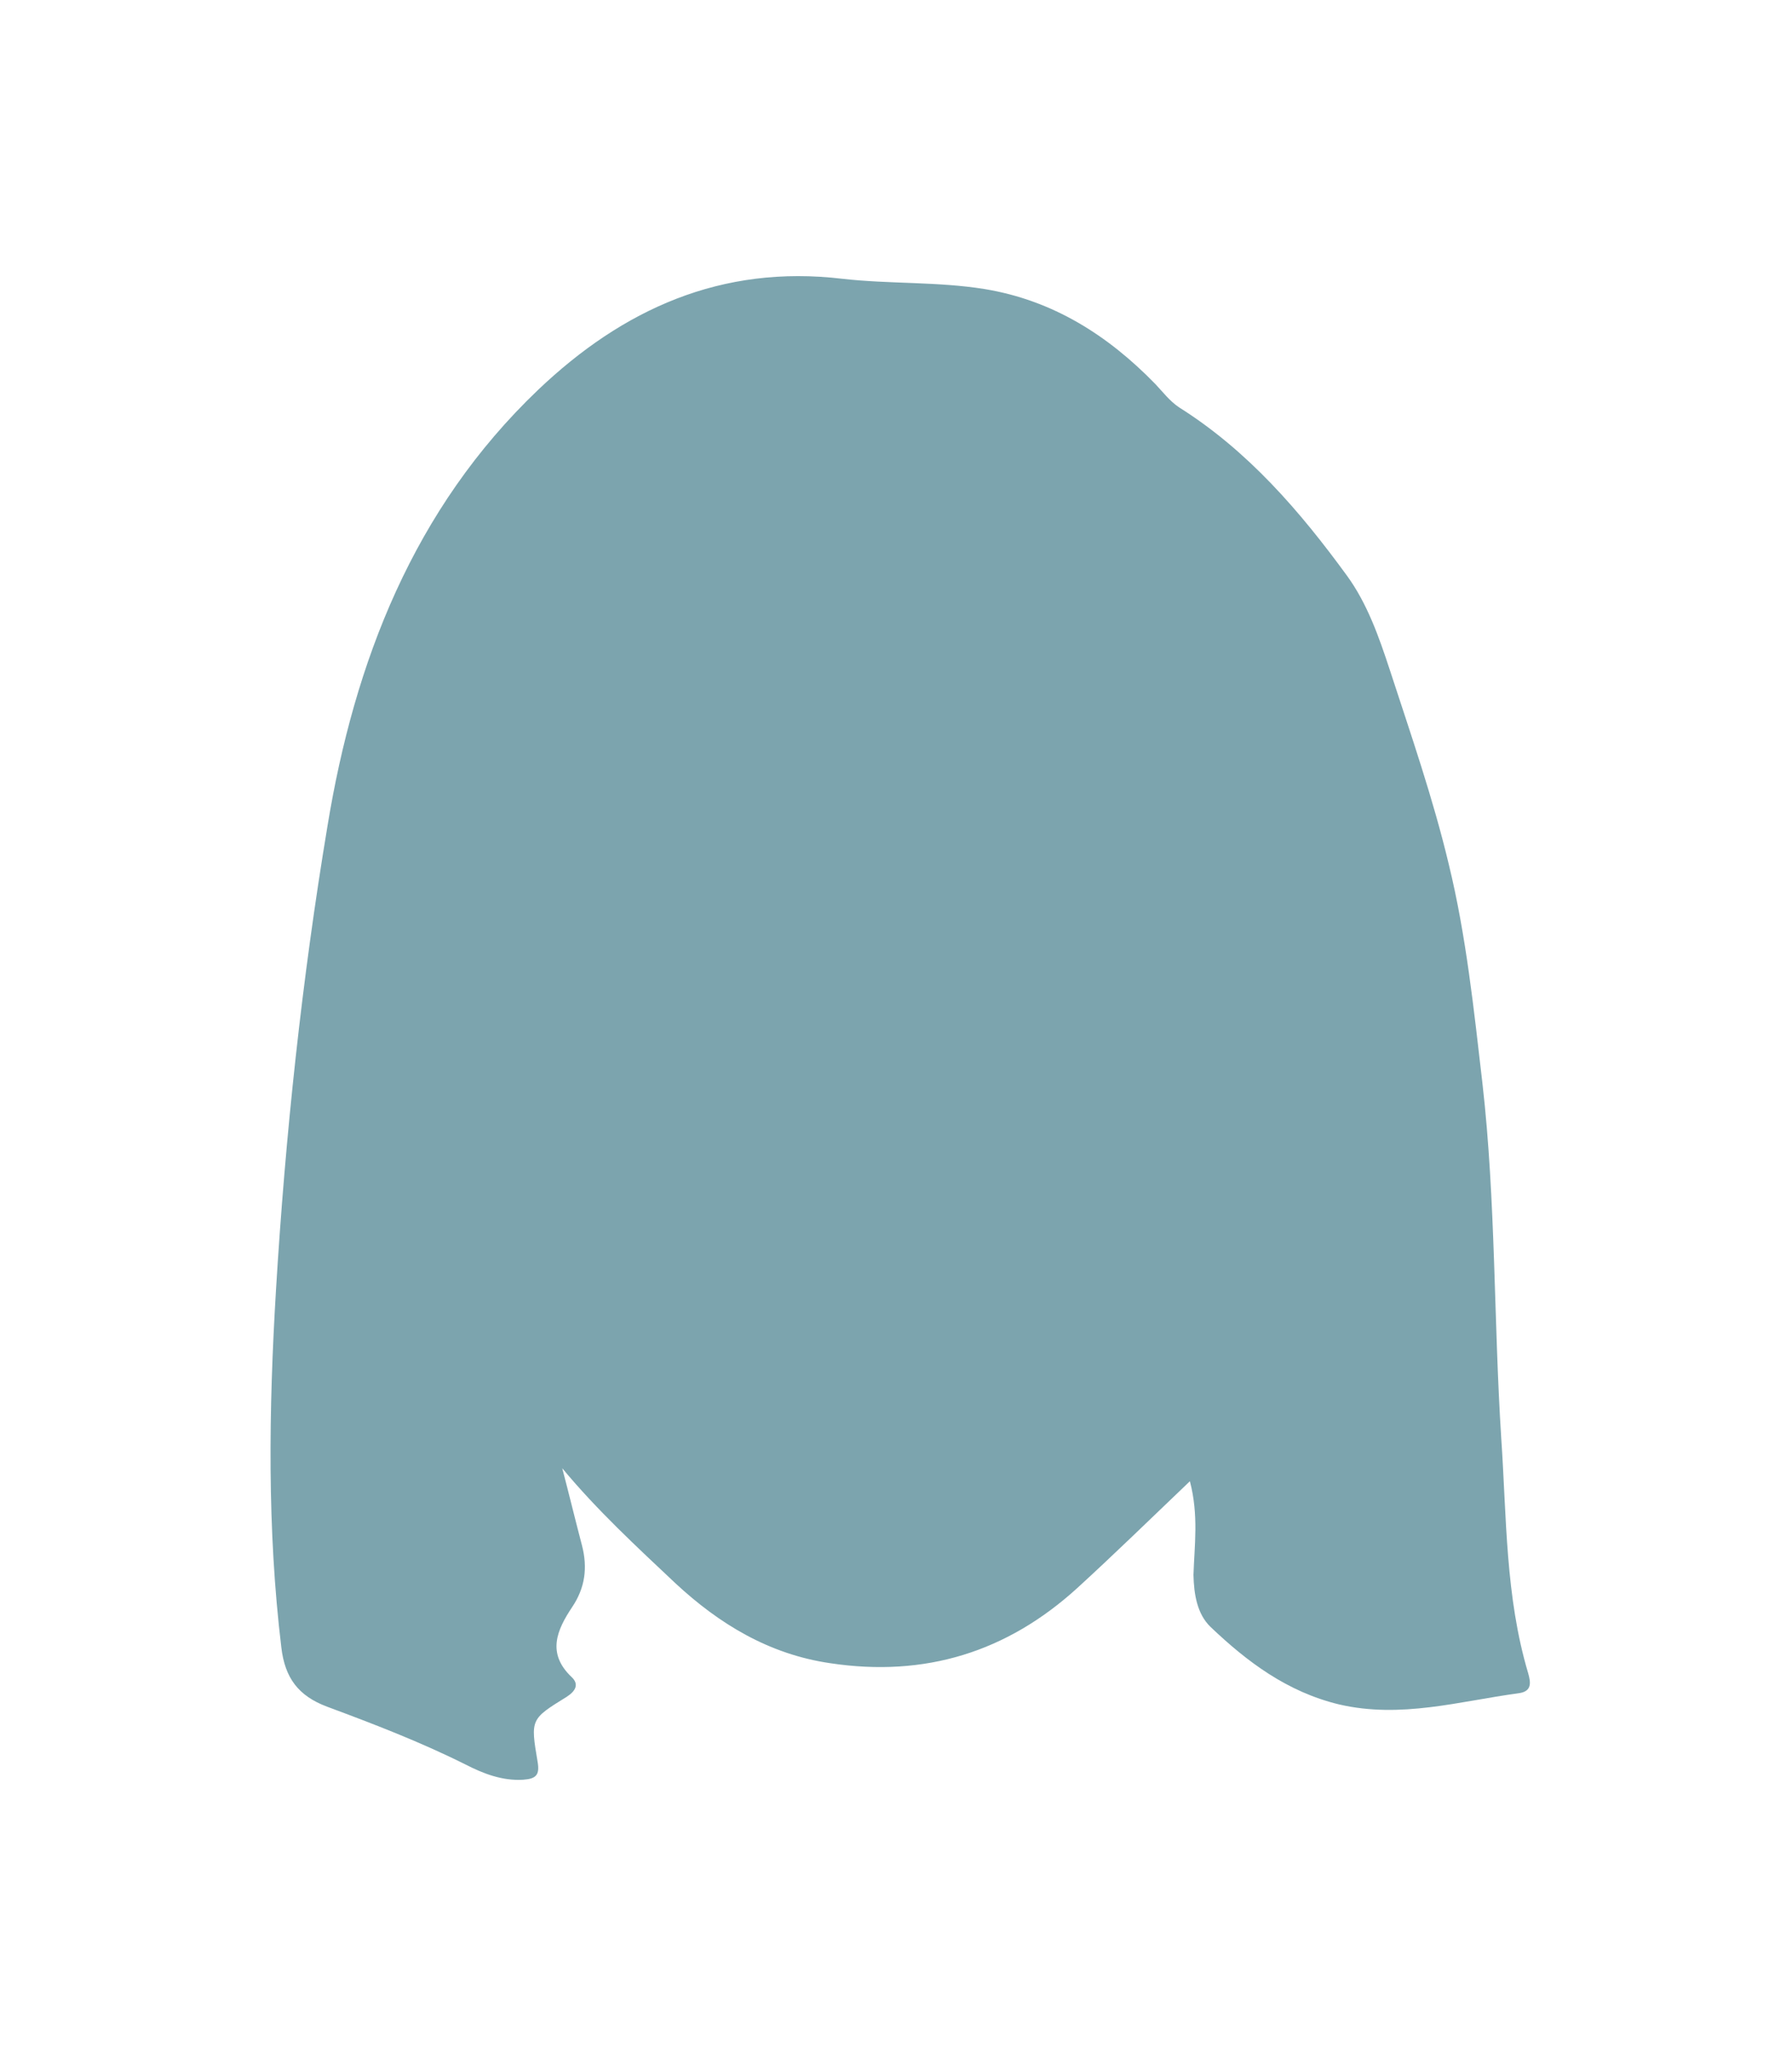 <?xml version="1.0" encoding="utf-8"?>
<!-- Generator: Adobe Illustrator 24.3.0, SVG Export Plug-In . SVG Version: 6.00 Build 0)  -->
<svg version="1.1" id="shapes" xmlns="http://www.w3.org/2000/svg" xmlns:xlink="http://www.w3.org/1999/xlink" x="0px" y="0px"
	 width="400px" height="457px" viewBox="0 0 400 457" style="enable-background:new 0 0 400 457;" xml:space="preserve">
<style type="text/css">
	.st0{fill:#7CA4AE;}
</style>
<g>
	<path class="st0" d="M265.6,330.5c-8.9,8.5-16.9,16.3-25.1,23.8c-15.7,14.3-34,20-55.2,16.8c-13.7-2-24.8-8.8-34.5-17.8
		c-8.7-8.2-17.5-16.3-25.3-25.7c1.5,5.7,2.9,11.5,4.4,17.2c1.3,5,0.7,9.5-2.2,13.8c-3.4,5.1-5.7,10.3-0.1,15.6
		c1.7,1.6,0.9,3.1-1.1,4.4c-8.1,5-8.1,5-6.5,14.5c0.5,2.9-0.3,3.8-3.2,4c-4.7,0.3-9-1.4-12.9-3.4c-10-5-20.4-9-30.9-12.9
		c-6.4-2.4-9.4-6.4-10.2-13.2c-3.2-26.5-2.8-53.1-1.2-79.7c2.1-34.7,5.8-69.4,11.5-103.6c6-36.6,19.2-70.8,47-97.3
		c18.9-18,40.9-28,67.9-24.8c10.5,1.2,21.3,0.6,31.8,2.3c15.2,2.5,27.5,10.3,38.1,21.2c1.7,1.8,3.2,3.8,5.3,5.2
		c15.4,9.7,27,23.2,37.5,37.6c4.5,6.2,7.1,13.6,9.5,20.9c4.7,14.4,9.7,28.8,13.2,43.5c3.9,16,5.6,32.5,7.5,48.8
		c3,26.3,2.5,52.8,4.2,79.2c1.2,17.6,0.9,35.3,6,52.4c0.6,2.1,0.9,4.1-2.1,4.5c-13.3,1.8-26.3,5.7-40.1,2.5
		c-11.6-2.8-20.5-9.5-28.7-17.3c-3-2.9-3.7-7.3-3.8-11.6C266.6,344.9,267.6,338.1,265.6,330.5z"/>
</g>
</svg>
